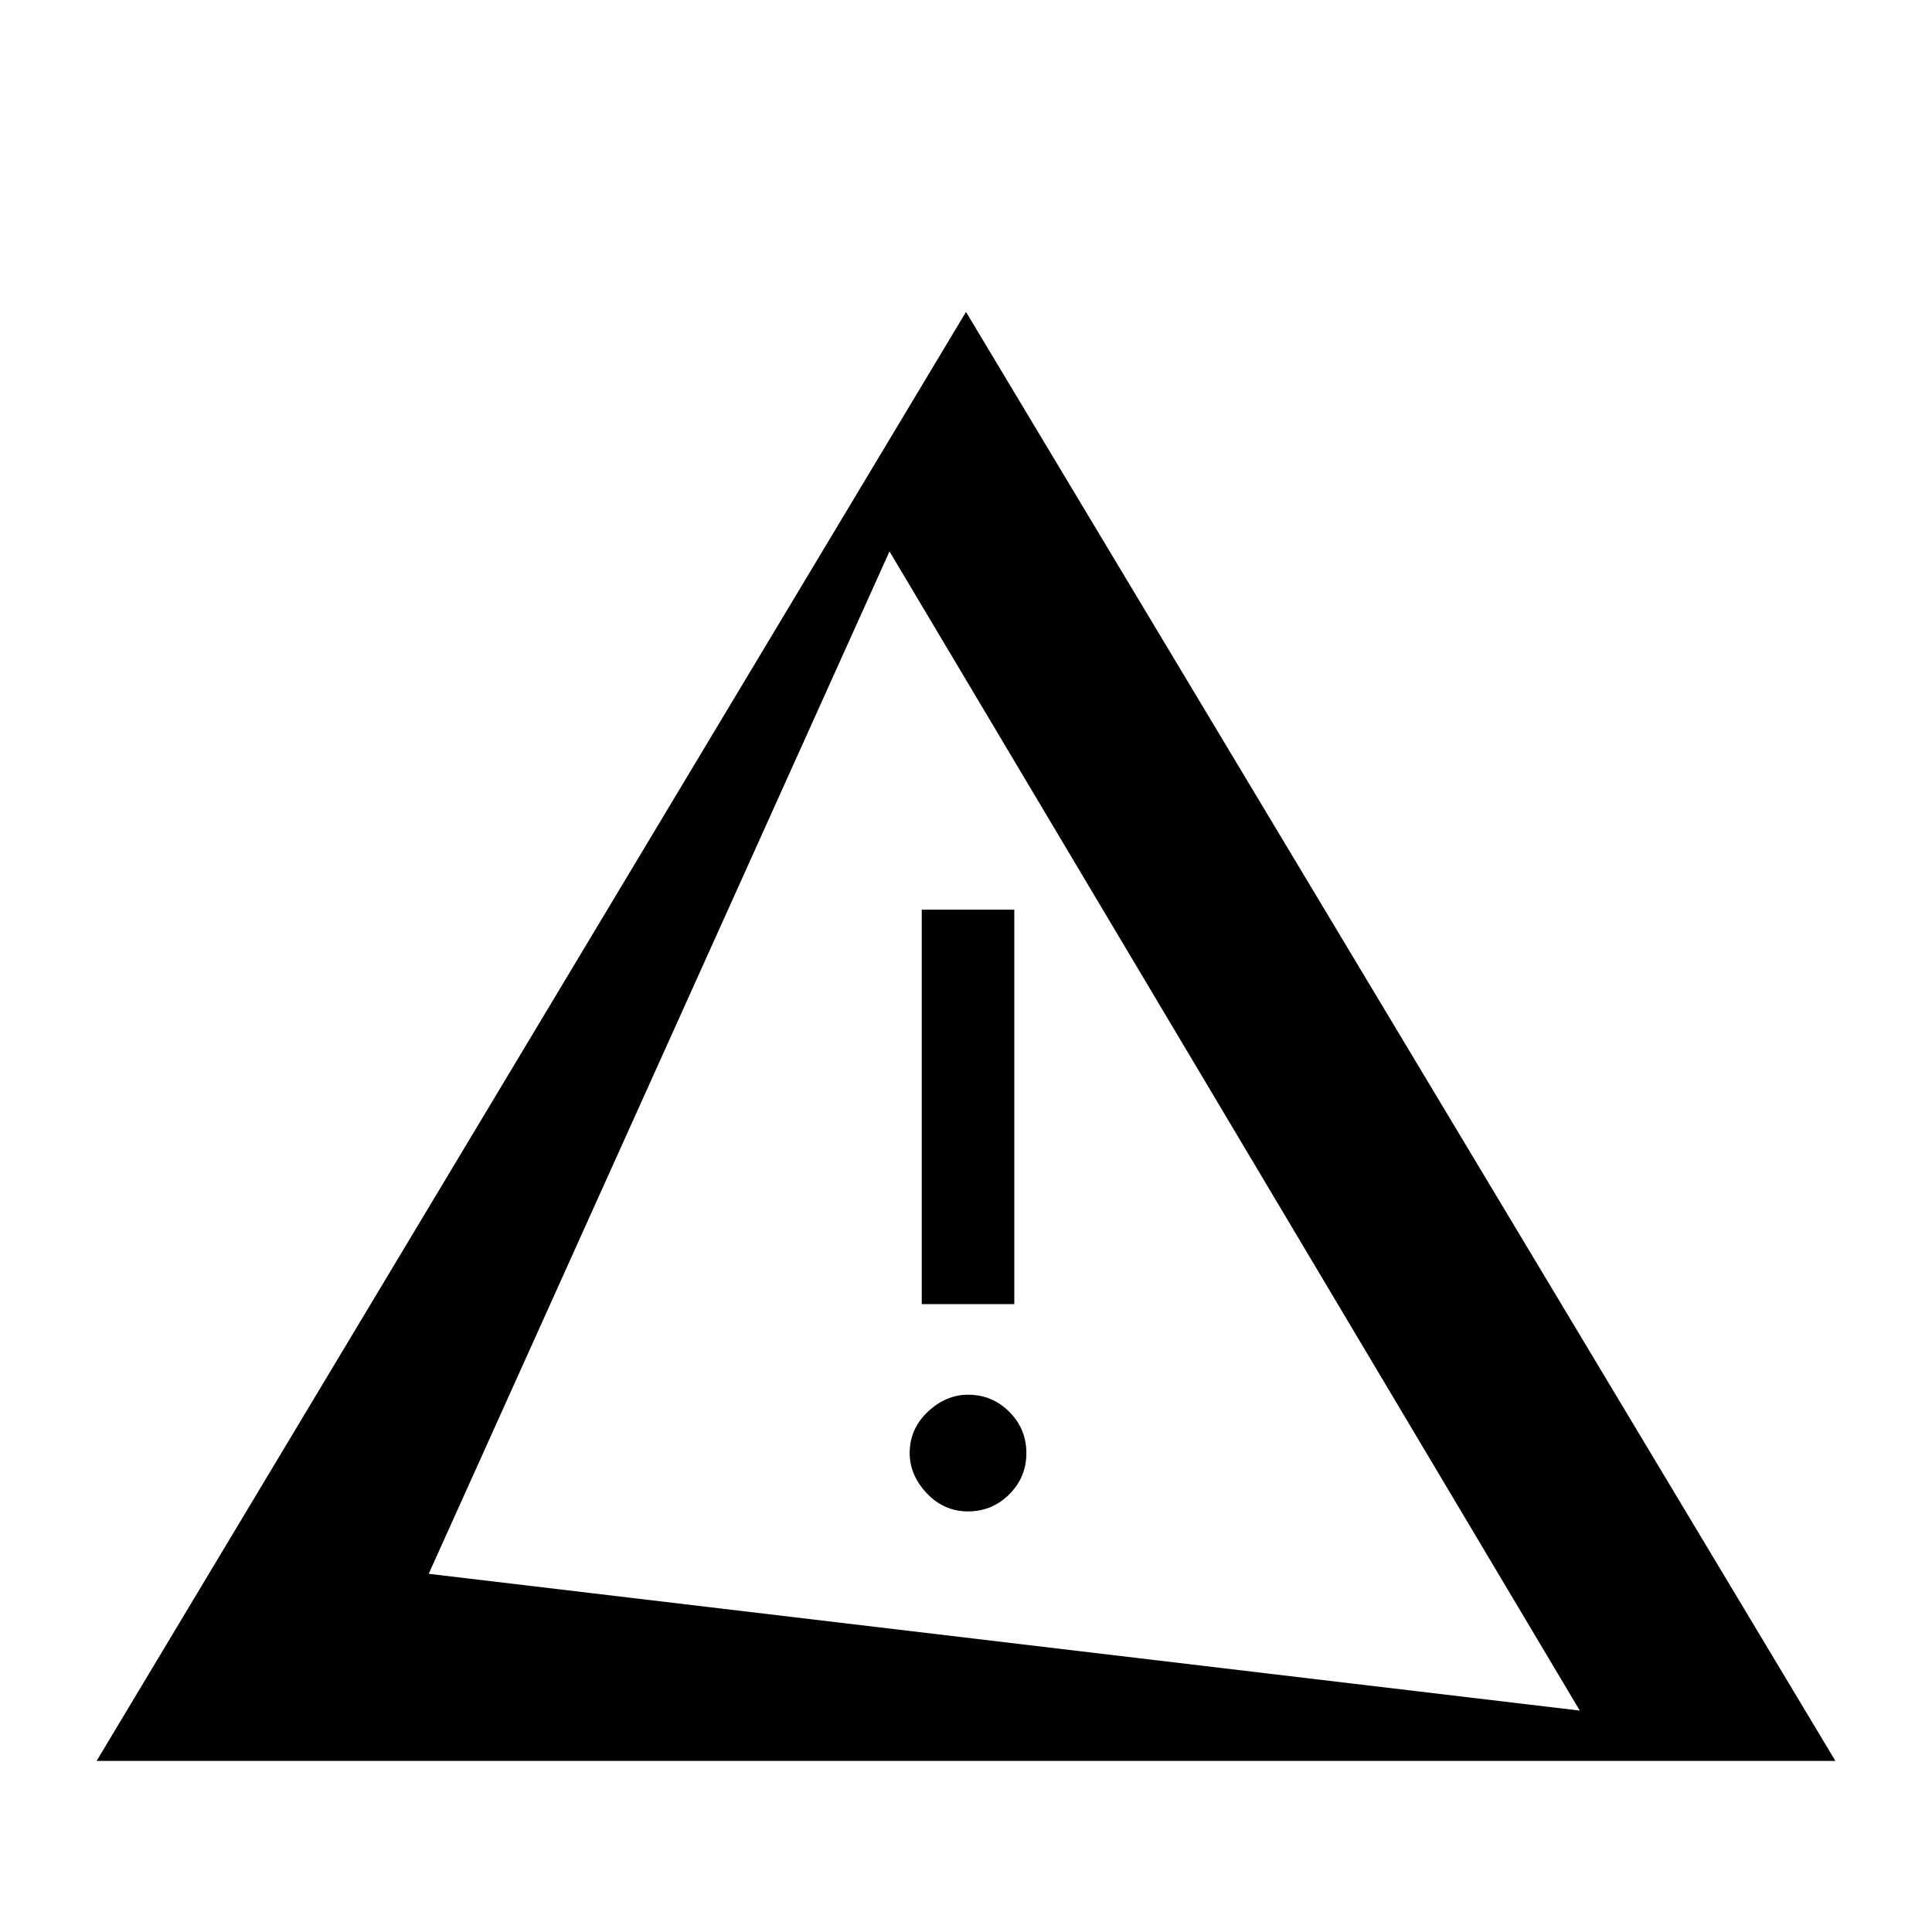 <svg xmlns="http://www.w3.org/2000/svg" height="20" width="20"><path d="m1 18.229 9-15 9 15Zm3.438-1.937 11.916 1.416-7.146-12ZM9.542 13.5h.958V9.417h-.958Zm.479 2.146q.25 0 .427-.177t.177-.427q0-.25-.177-.427t-.427-.177q-.229 0-.417.177-.187.177-.187.427 0 .229.177.416.177.188.427.188Zm-.146-4.104h.25L10 11.333Z"/></svg>
